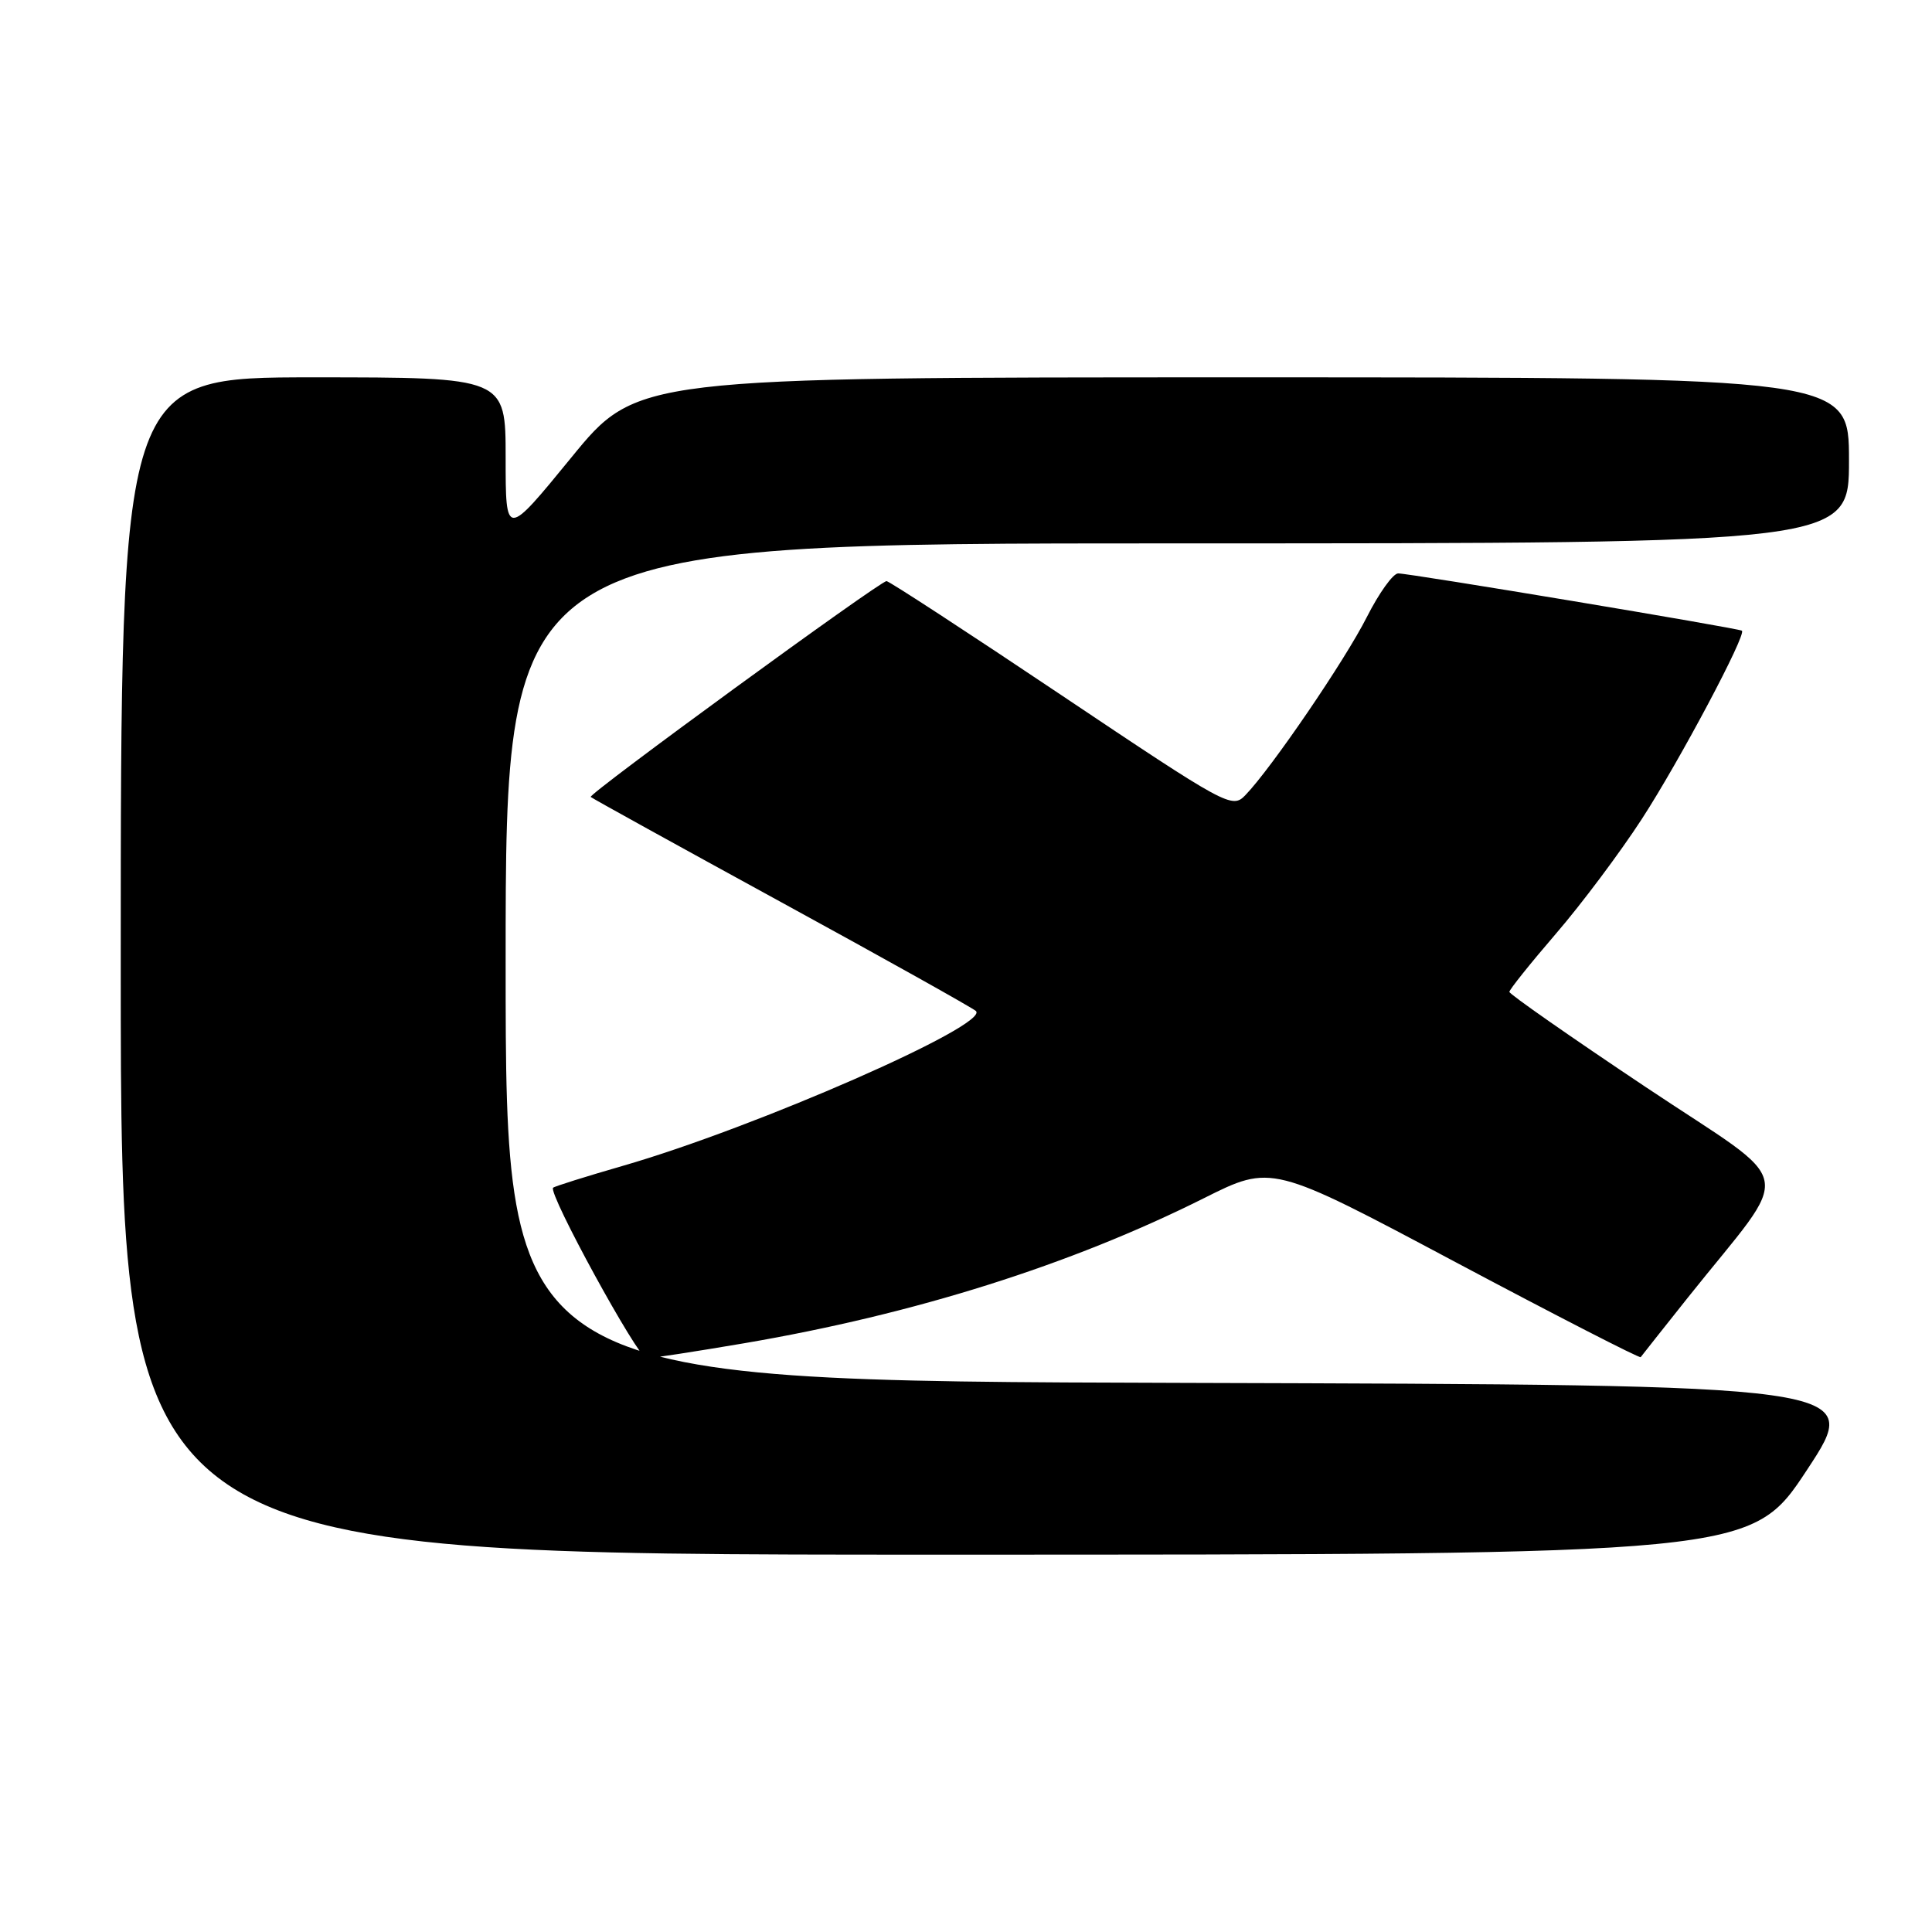 <?xml version="1.0" encoding="UTF-8" standalone="no"?>
<!DOCTYPE svg PUBLIC "-//W3C//DTD SVG 1.1//EN" "http://www.w3.org/Graphics/SVG/1.1/DTD/svg11.dtd" >
<svg xmlns="http://www.w3.org/2000/svg" xmlns:xlink="http://www.w3.org/1999/xlink" version="1.1" viewBox="0 0 256 256">
 <g >
 <path fill="currentColor"
d=" M 239.45 194.75 C 246.86 183.50 246.86 183.50 156.93 183.24 C 67.00 182.99 67.00 182.99 67.00 127.49 C 67.00 72.00 67.00 72.00 156.00 72.00 C 245.00 72.00 245.00 72.00 245.00 61.00 C 245.00 50.00 245.00 50.00 164.69 50.00 C 84.38 50.00 84.38 50.00 75.69 60.64 C 67.00 71.27 67.00 71.27 67.00 60.64 C 67.00 50.00 67.00 50.00 41.50 50.00 C 16.00 50.00 16.00 50.00 16.00 128.00 C 16.00 206.00 16.00 206.00 124.02 206.00 C 232.04 206.00 232.04 206.00 239.45 194.75 Z  M 98.65 177.98 C 121.24 174.12 141.82 167.62 159.50 158.78 C 168.50 154.27 168.50 154.27 192.83 167.22 C 206.22 174.34 217.27 180.01 217.40 179.83 C 217.53 179.65 220.32 176.12 223.60 172.00 C 237.78 154.20 238.47 157.67 218.05 144.03 C 208.12 137.40 200.00 131.73 200.00 131.43 C 200.00 131.13 202.77 127.67 206.16 123.73 C 209.55 119.80 214.67 112.96 217.54 108.54 C 222.53 100.86 231.47 84.03 230.81 83.57 C 230.32 83.23 186.65 75.95 185.26 75.98 C 184.58 75.99 182.72 78.59 181.12 81.75 C 178.23 87.48 168.45 101.82 165.01 105.37 C 163.26 107.19 162.59 106.82 140.65 92.12 C 128.24 83.80 117.81 77.00 117.47 77.00 C 116.59 77.00 77.89 105.23 78.27 105.60 C 78.44 105.77 89.81 112.05 103.54 119.56 C 117.27 127.06 128.86 133.55 129.31 133.96 C 131.23 135.76 100.10 149.41 82.56 154.47 C 77.64 155.89 73.47 157.20 73.29 157.38 C 72.58 158.08 84.55 179.96 85.65 179.98 C 86.28 179.99 92.13 179.09 98.65 177.98 Z "/>
</g>
</svg>
